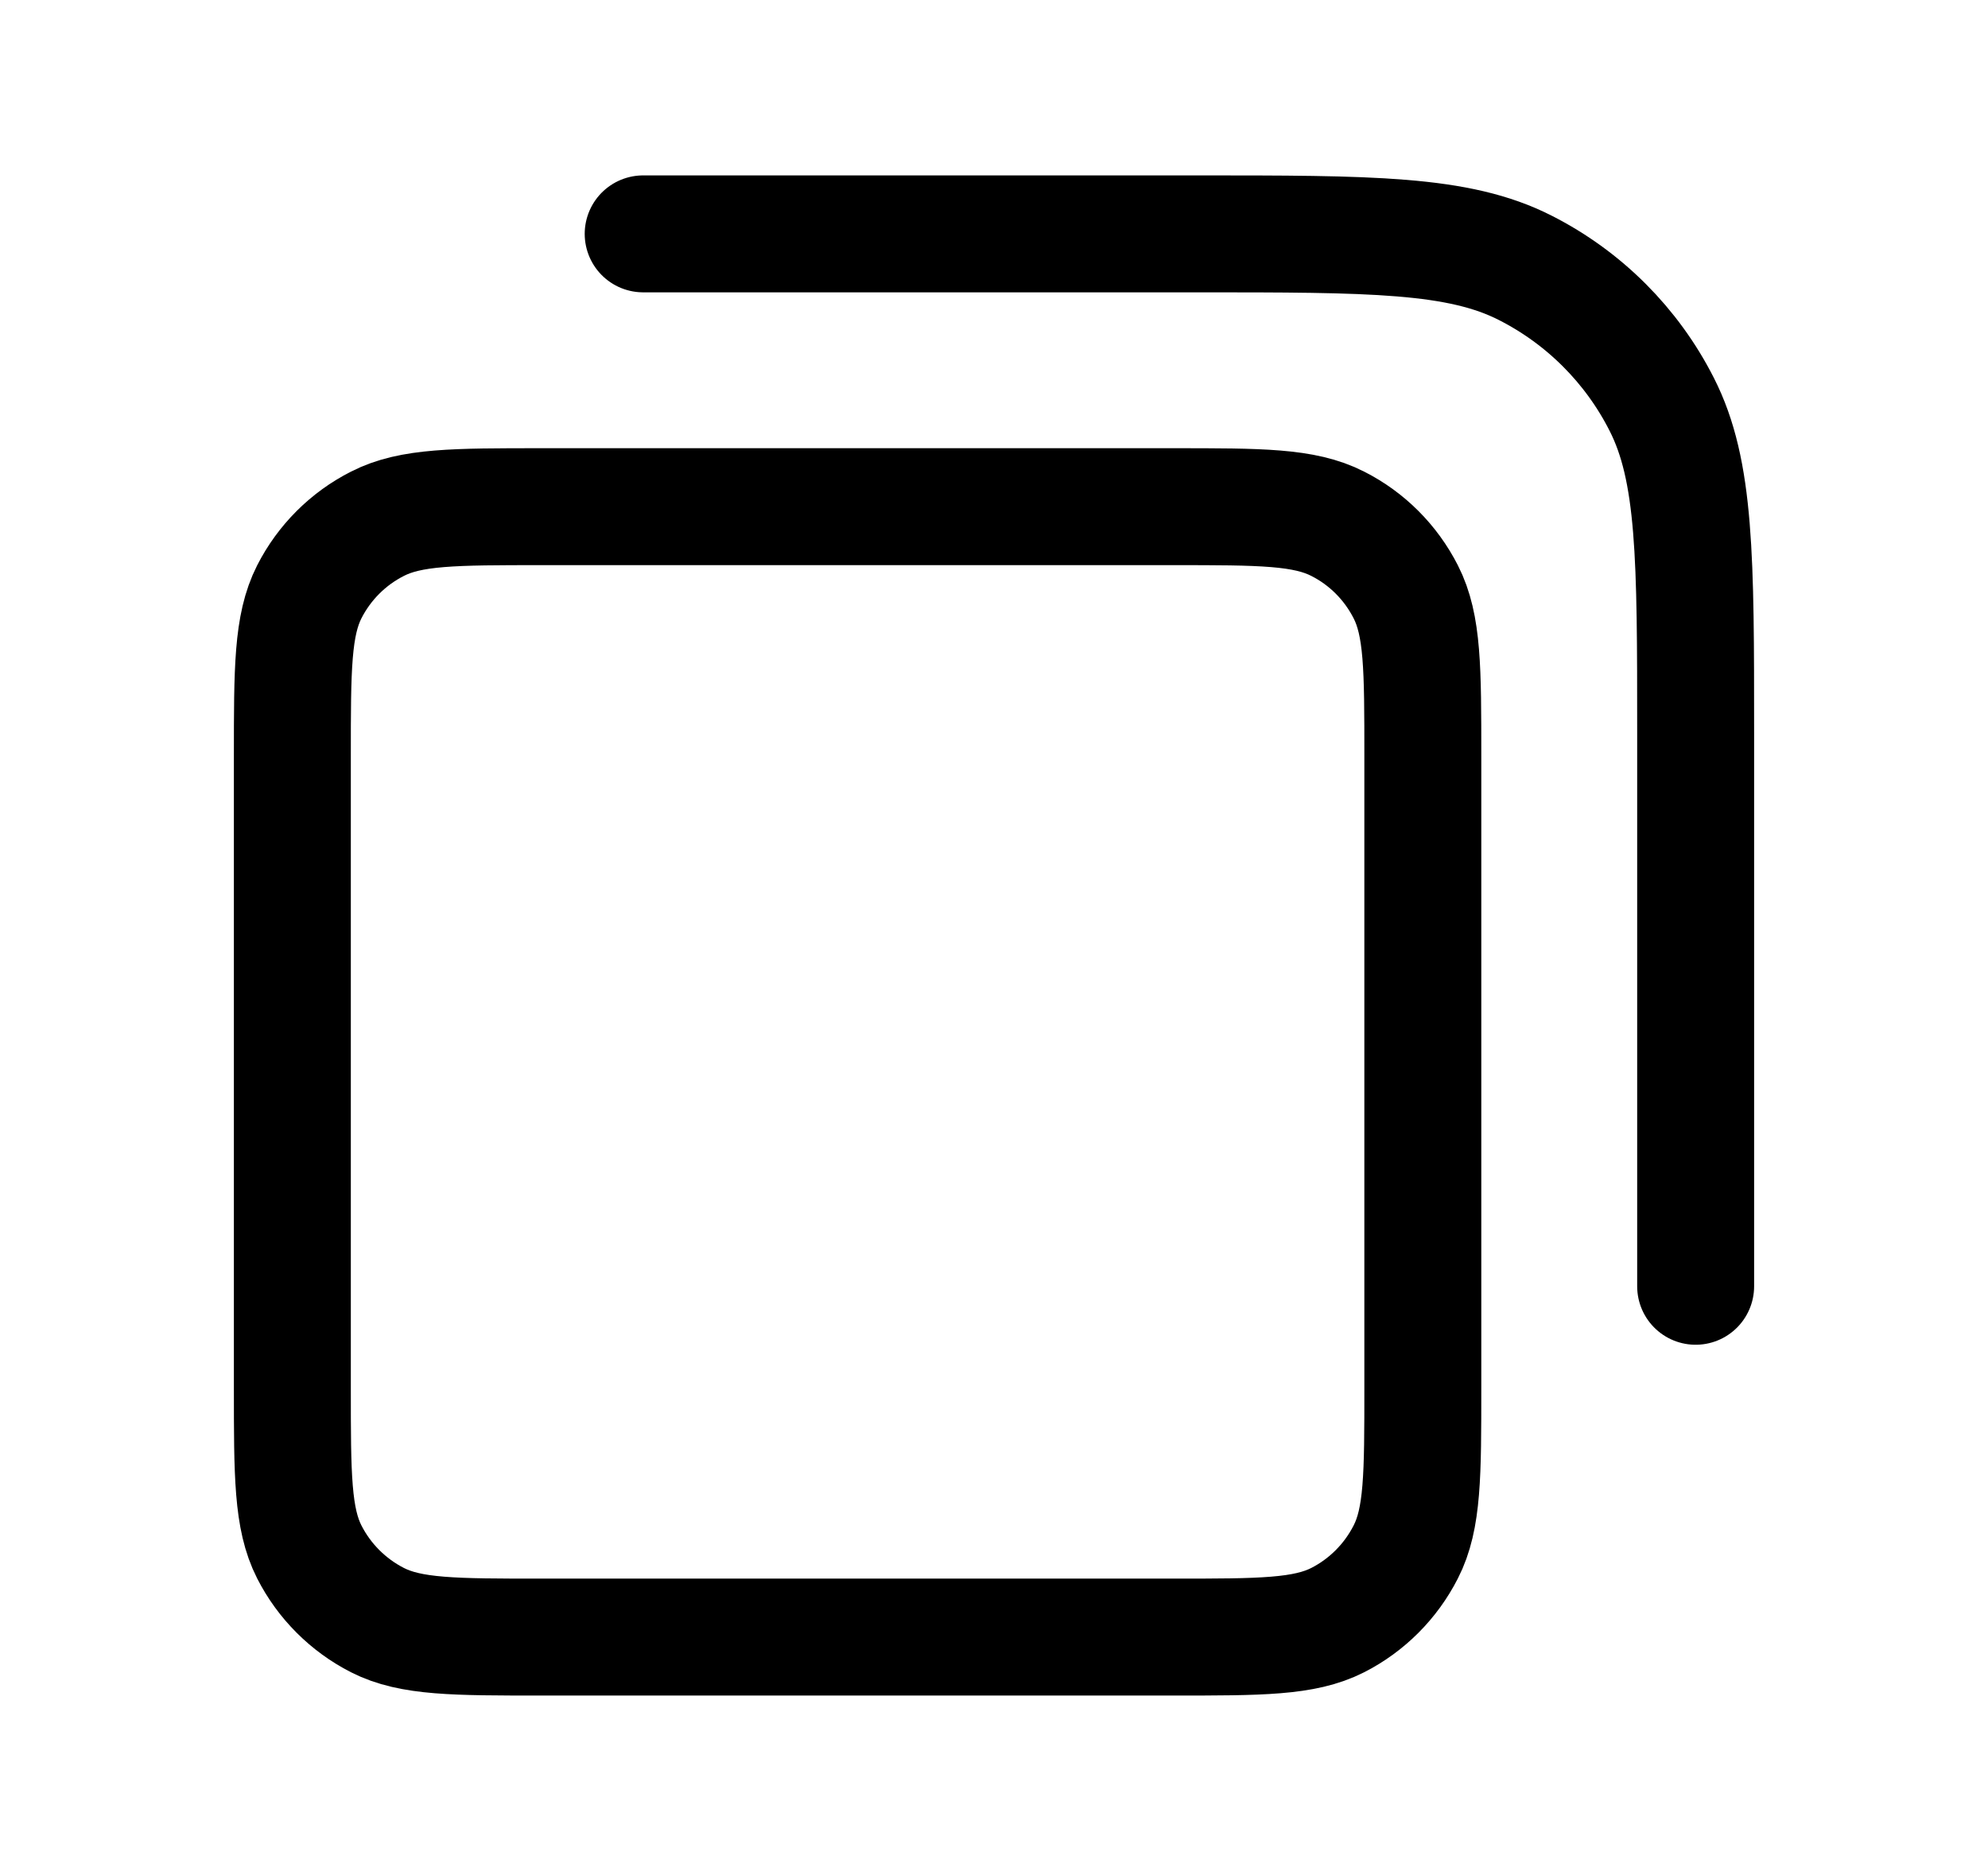 <svg viewBox="0 0 17 16" fill="none" xmlns="http://www.w3.org/2000/svg">
  <path
    d="M5.5 2H10.233C11.727 2 12.473 2 13.044 2.291C13.546 2.546 13.954 2.954 14.209 3.456C14.5 4.026 14.5 4.773 14.5 6.267V11M4.633 14H10.033C10.78 14 11.153 14 11.439 13.855C11.69 13.727 11.893 13.523 12.021 13.272C12.167 12.987 12.167 12.613 12.167 11.867V6.467C12.167 5.72 12.167 5.347 12.021 5.061C11.893 4.81 11.69 4.606 11.439 4.479C11.153 4.333 10.78 4.333 10.033 4.333H4.633C3.887 4.333 3.513 4.333 3.228 4.479C2.977 4.606 2.773 4.81 2.645 5.061C2.5 5.347 2.5 5.72 2.5 6.467V11.867C2.5 12.613 2.5 12.987 2.645 13.272C2.773 13.523 2.977 13.727 3.228 13.855C3.513 14 3.887 14 4.633 14Z"
    stroke="currentColor"
    stroke-linecap="round"
    stroke-linejoin="round"
  />
</svg>
